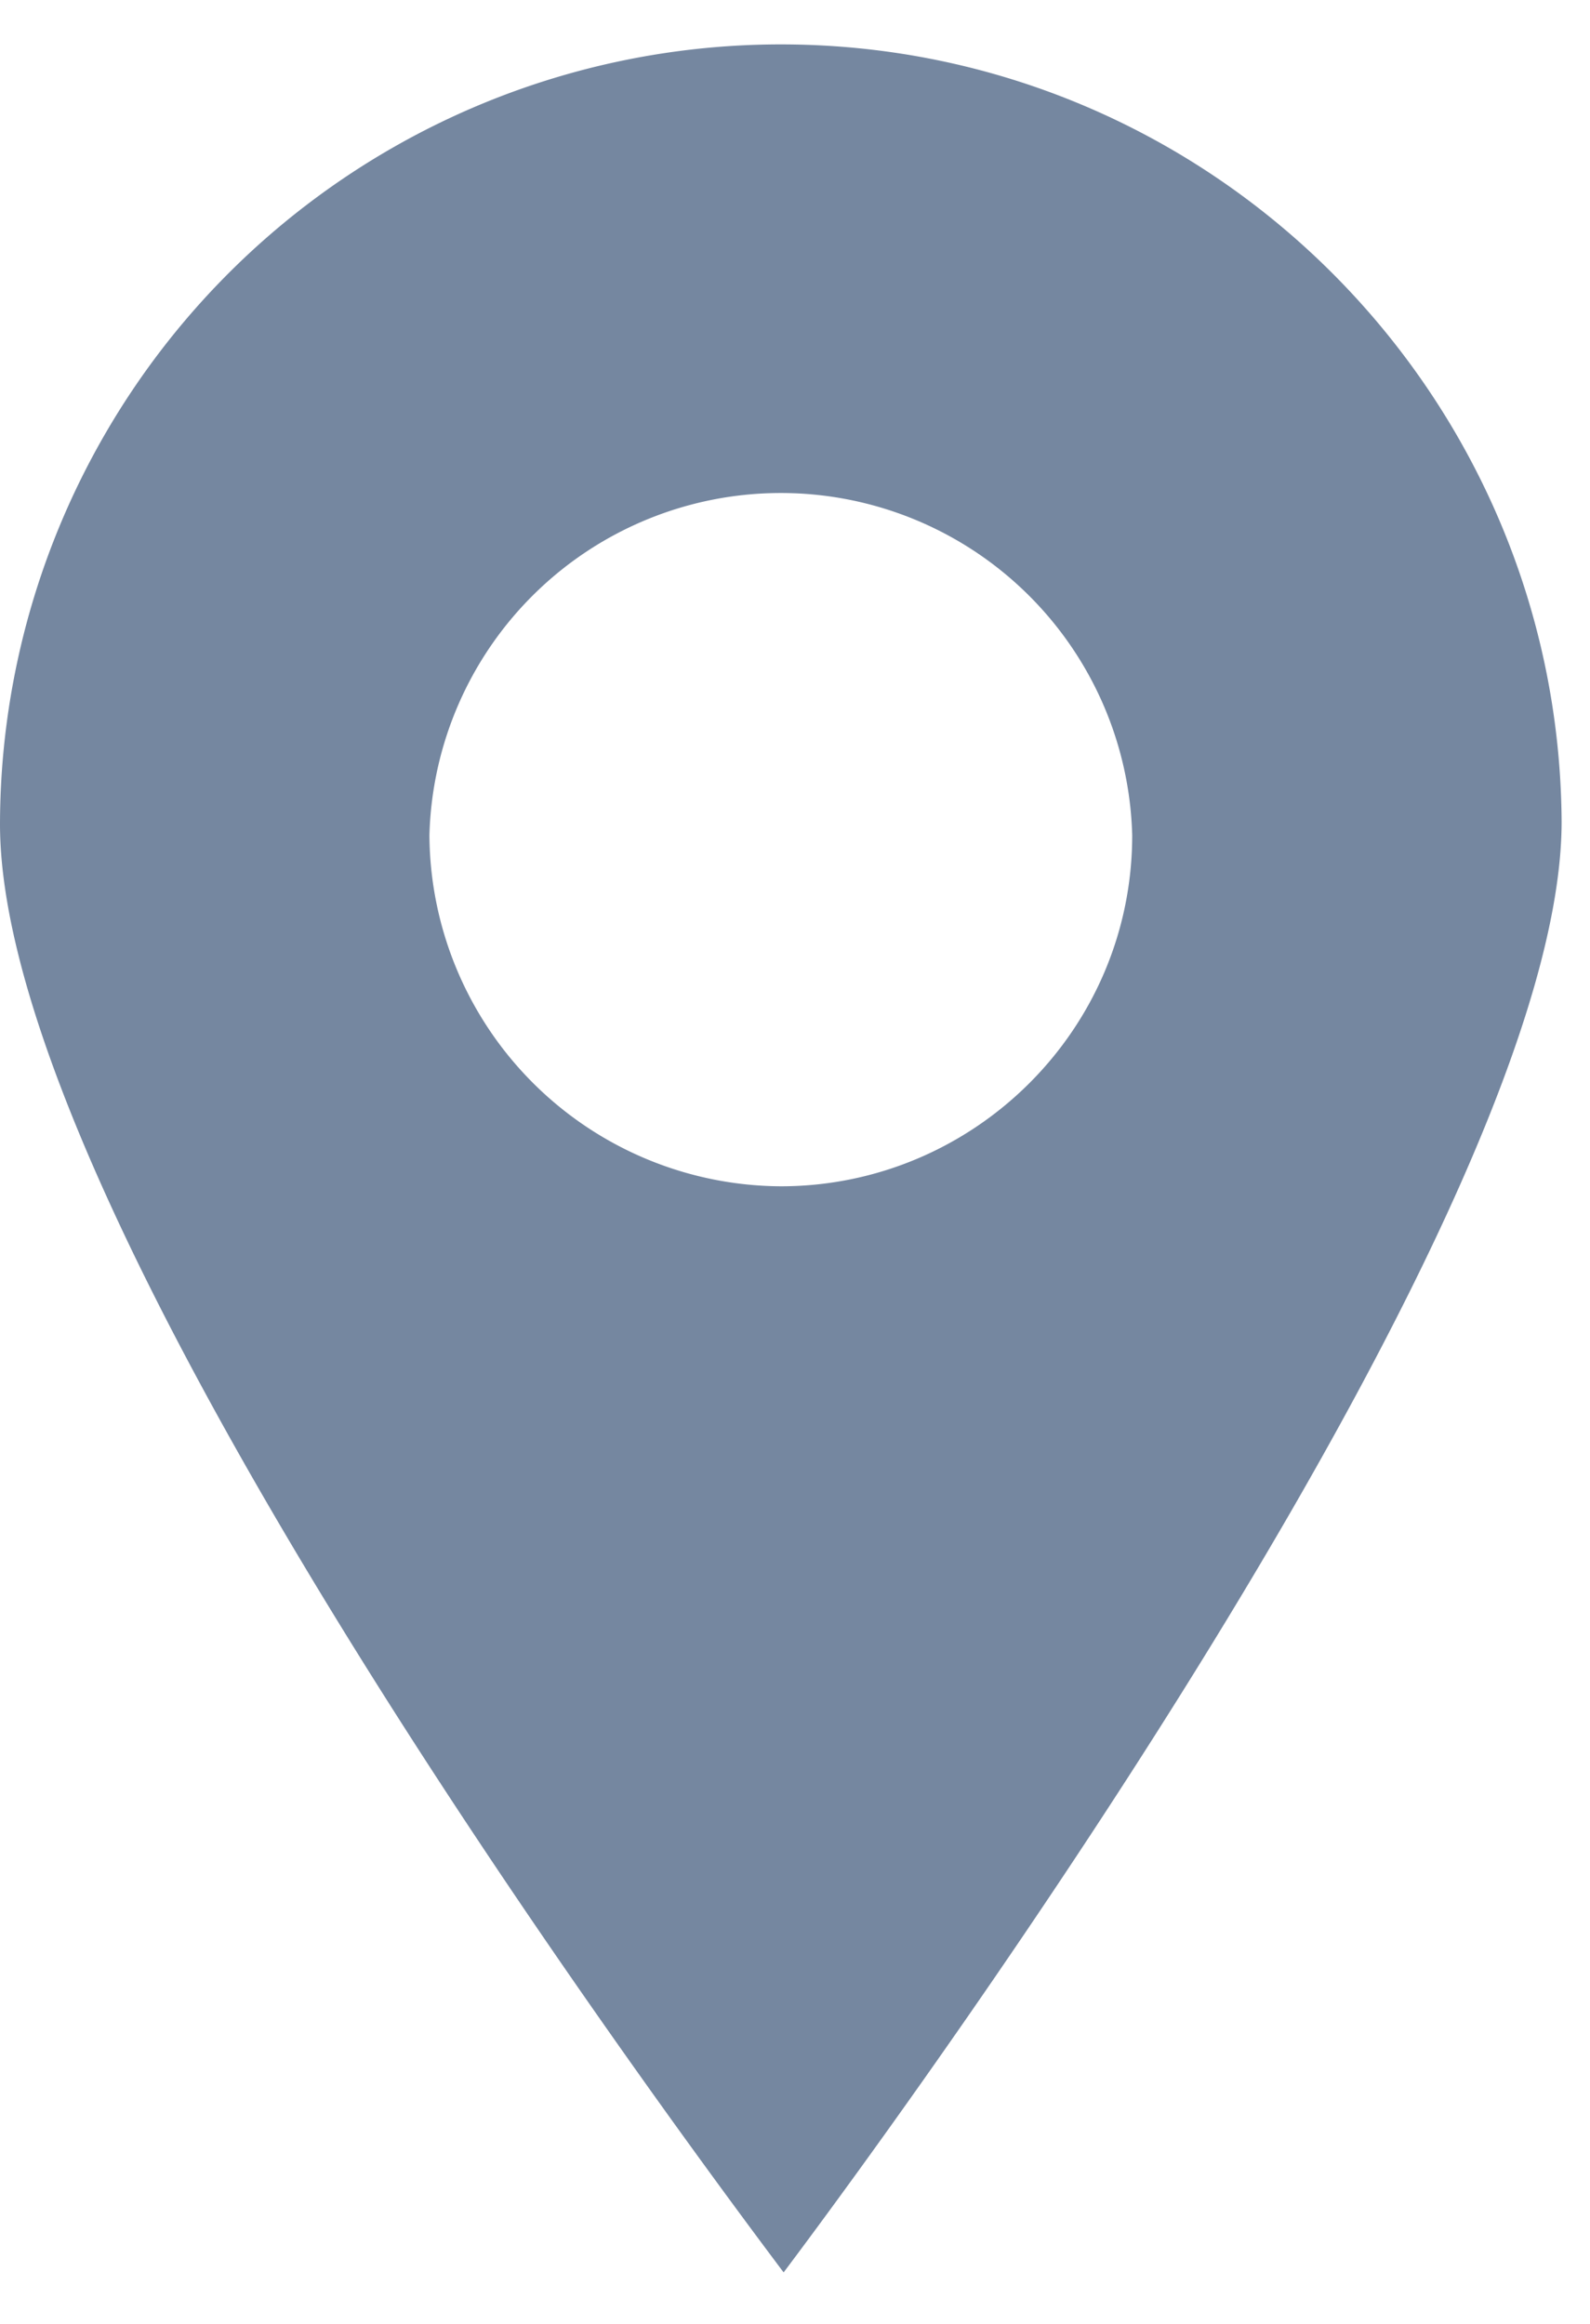 <svg width="13" height="19" fill="none" xmlns="http://www.w3.org/2000/svg"><path d="M6.384.363A6.384 6.384 0 000 6.739c0 3.165 5.244 10.292 6.407 11.84 1.163-1.548 6.361-8.698 6.361-11.863C12.745 3.209 9.895.363 6.384.363zm0 9.336a2.888 2.888 0 01-2.873-2.87 2.874 2.874 0 015.746 0c0 1.594-1.3 2.87-2.873 2.87z" fill="#7587A0"/></svg>